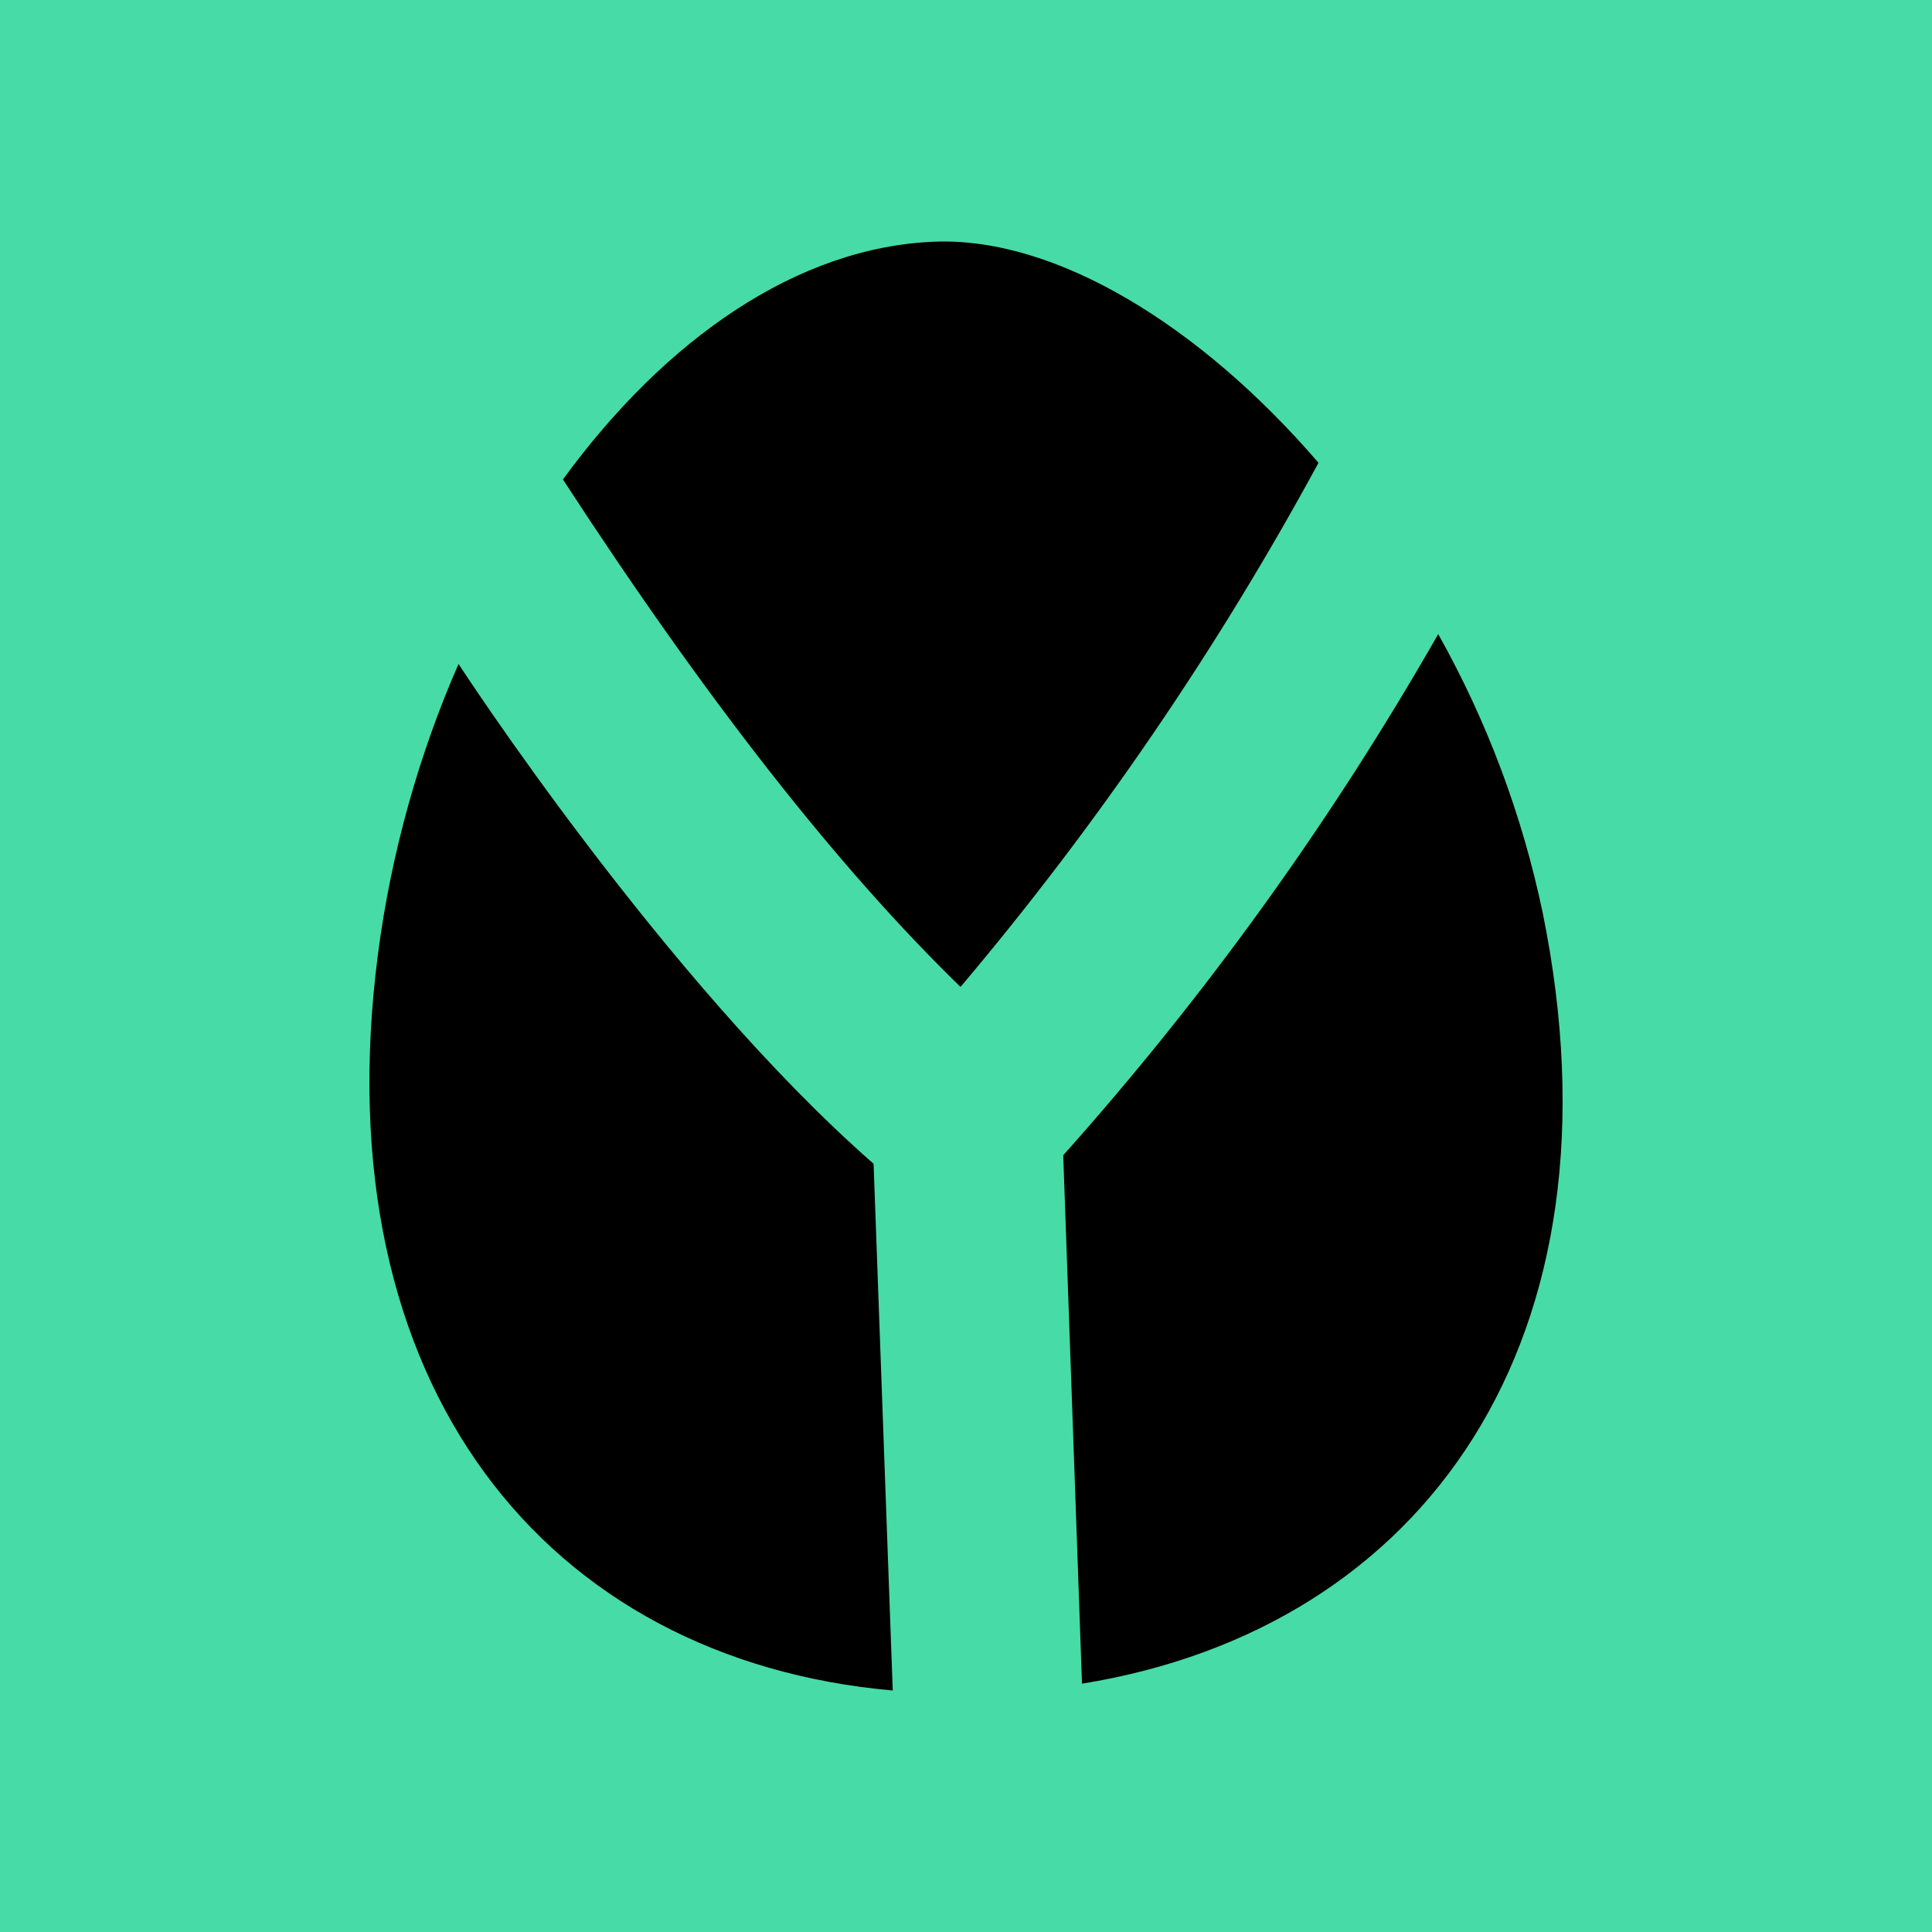 <svg width="24" height="24" viewBox="0 0 24 24" fill="none" xmlns="http://www.w3.org/2000/svg">
<g clip-path="url(#clip0_328_31531)">
<path d="M24 0H0V24H24V0Z" fill="#47DBA7"/>
<path d="M16.379 5.749C15.122 8.065 13.632 10.247 11.932 12.26C10.408 10.778 8.777 8.698 6.993 5.956C8.264 4.214 9.905 3.065 11.62 3.002C13.113 2.949 14.902 4.034 16.379 5.749ZM10.852 14.457L11.09 21C6.792 20.619 3.997 17.215 4.696 11.847C4.86 10.588 5.209 9.359 5.696 8.248C5.696 8.248 8.248 12.176 10.852 14.457ZM13.208 14.351L13.441 20.915C17.702 20.227 20.243 16.638 19.163 11.334C18.909 10.123 18.472 8.957 17.866 7.877C16.544 10.192 14.983 12.362 13.208 14.351Z" fill="black"/>
</g>
<defs>
<clipPath id="clip0_328_31531">
<rect width="24" height="24" fill="white"/>
</clipPath>
</defs>
</svg>
